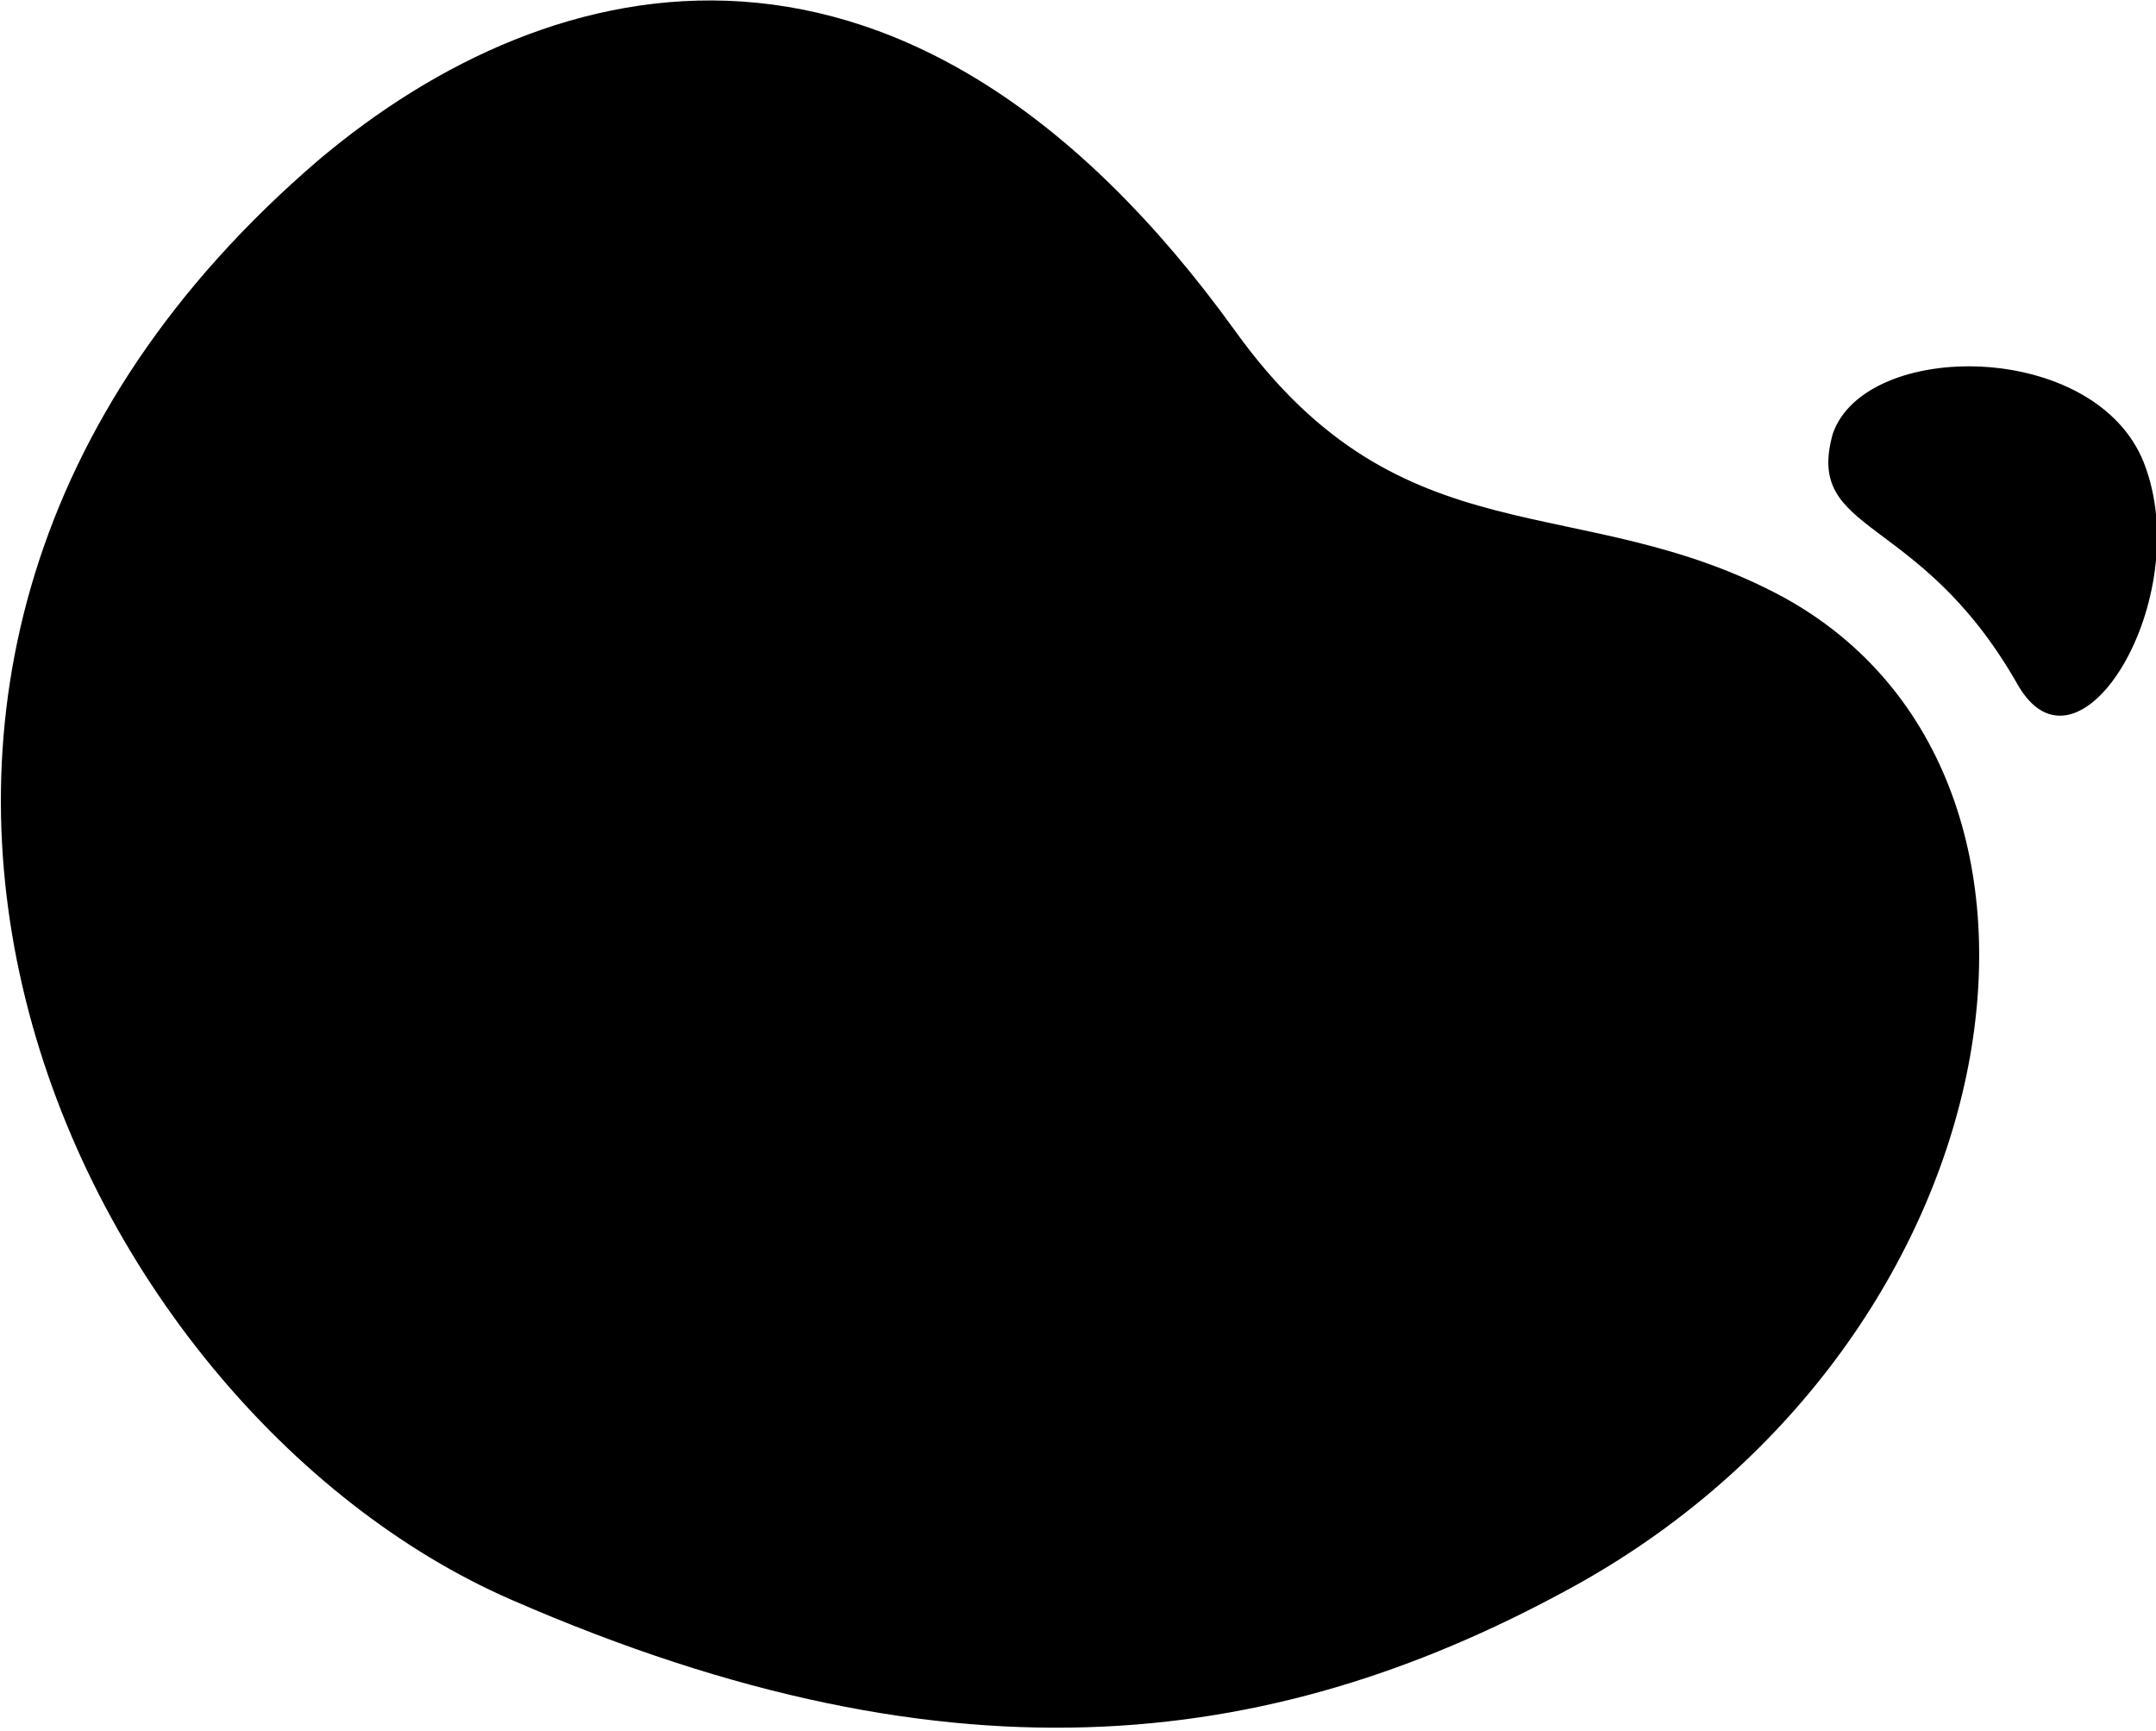 <svg viewBox="0 0 527 423" xmlns="http://www.w3.org/2000/svg"><path fill="currentColor" d="M78 39c57-48 144-69 224 42 41 57 84 38 134 65 80 44 57 181-50 241-72 40-151 52-261 4C17 344-68 164 78 39m446 74c-12-30-68-30-76-7-7 25 21 19 45 61 15 27 44-21 31-54Z" fill-rule="evenodd"/></svg>